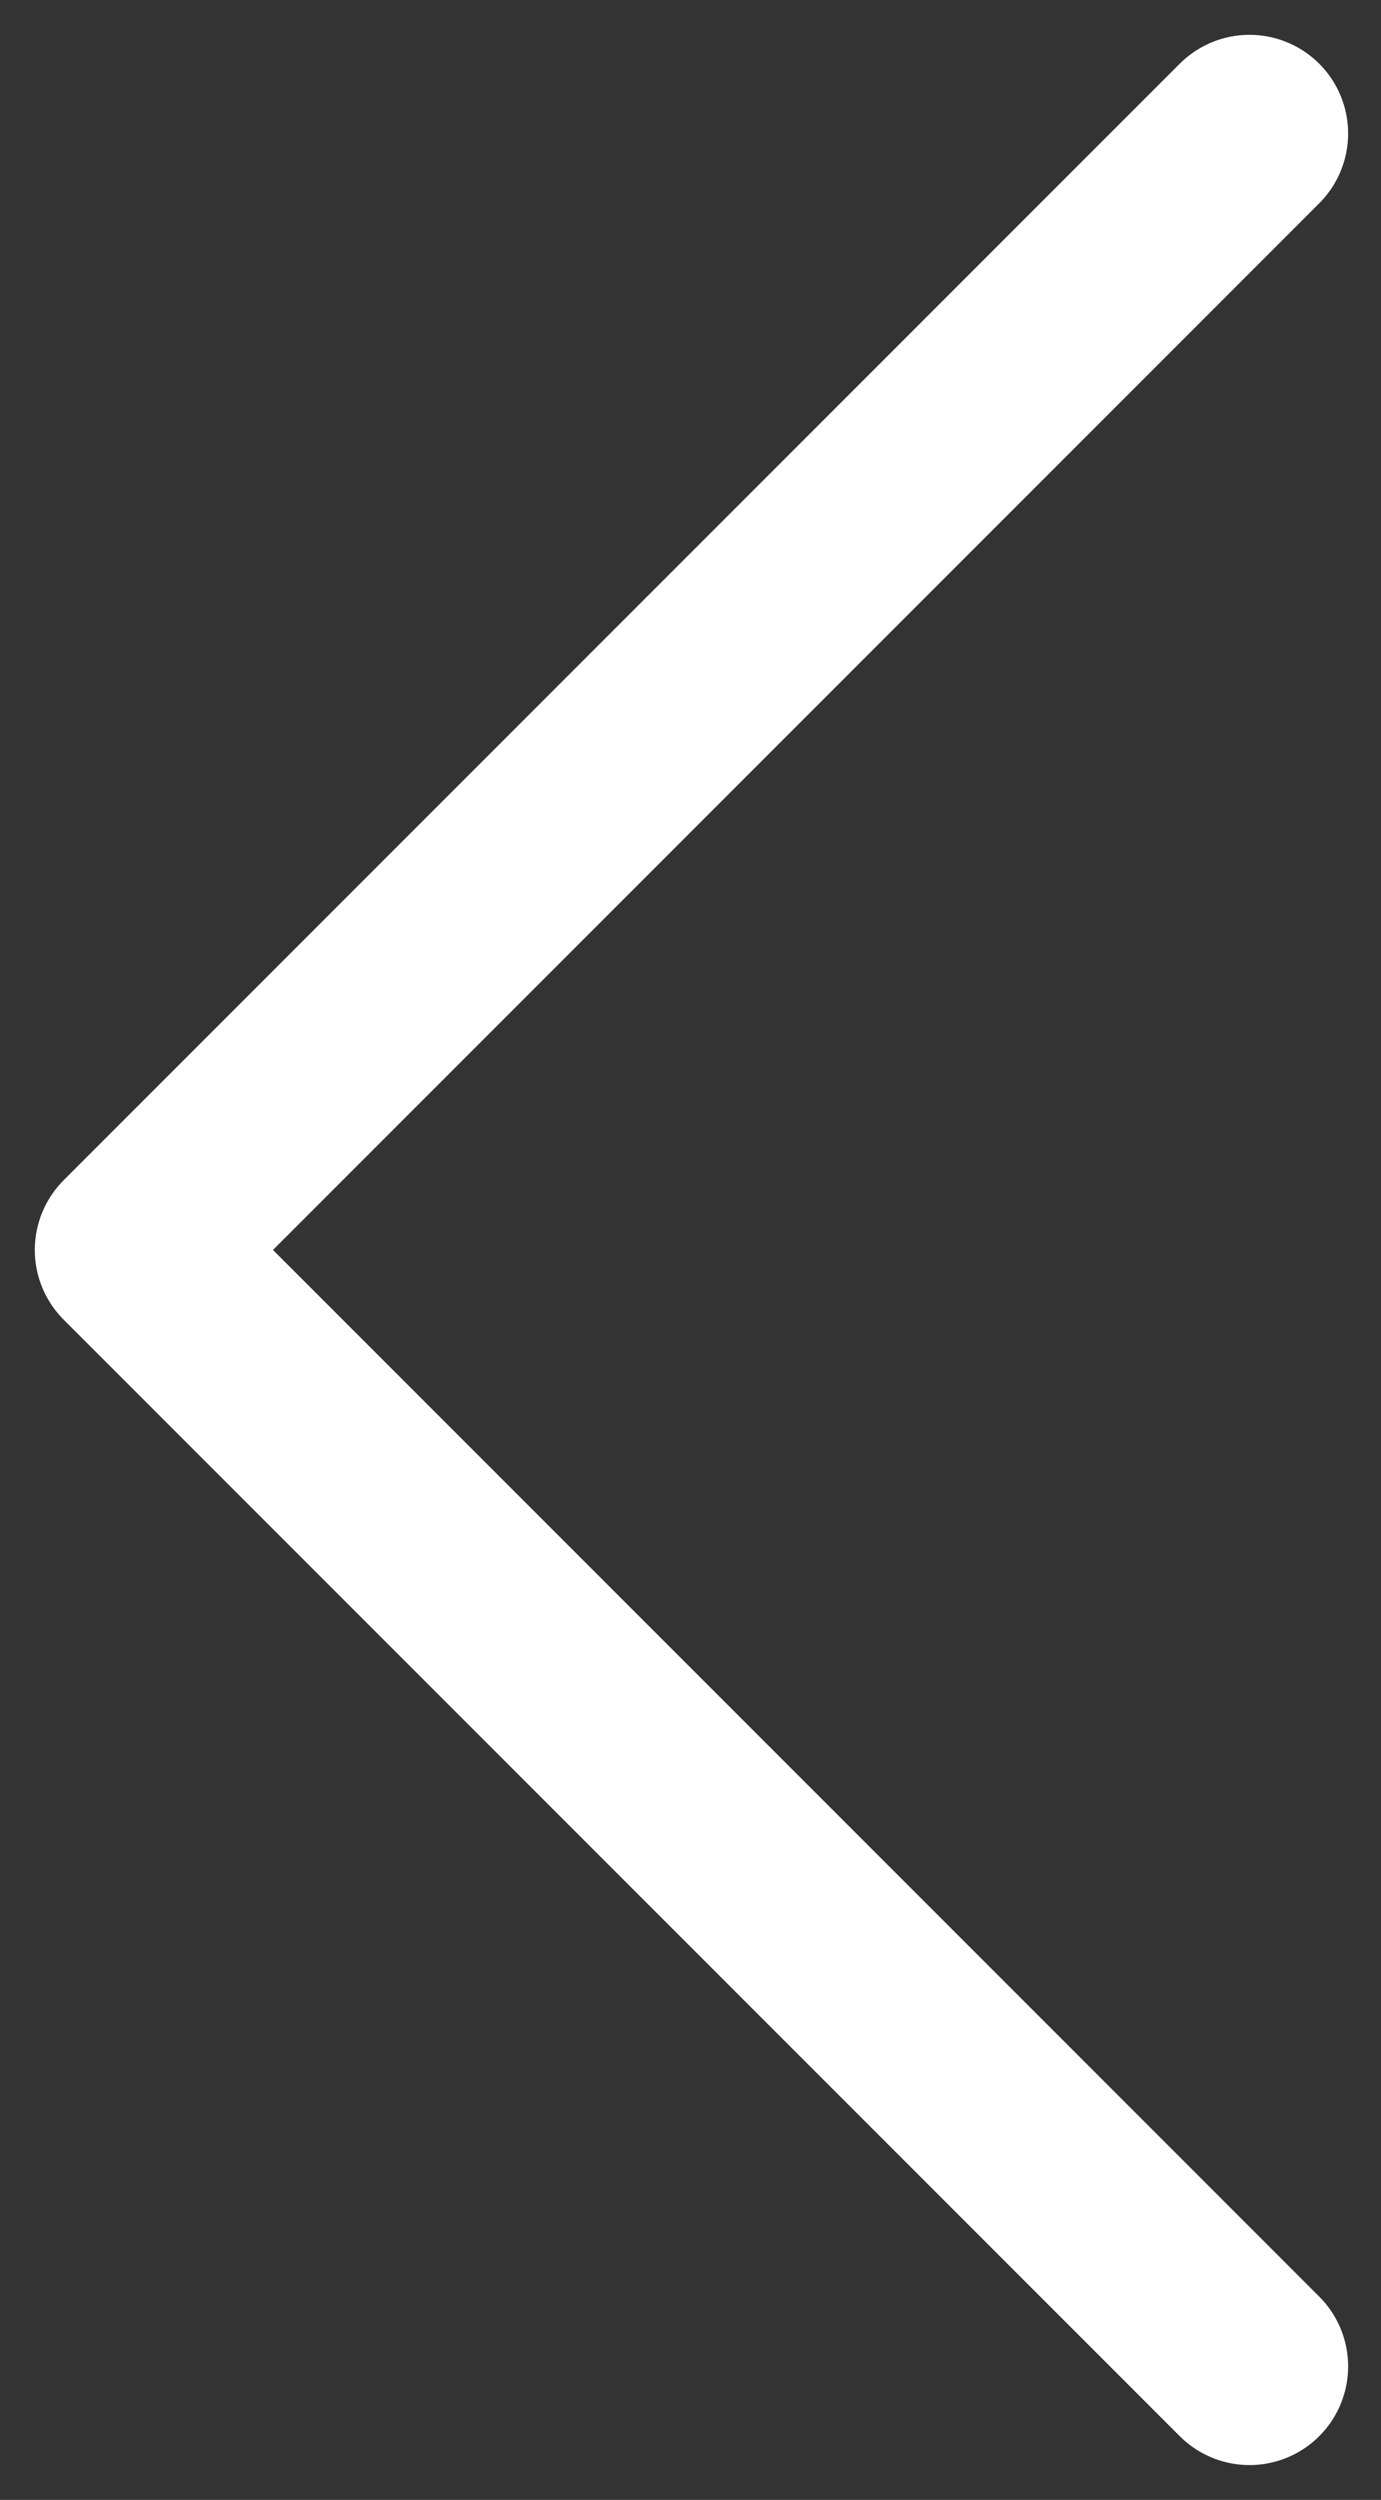 <?xml version="1.0" encoding="UTF-8"?>
<svg width="21px" height="38px" viewBox="0 0 21 38" version="1.1" xmlns="http://www.w3.org/2000/svg" xmlns:xlink="http://www.w3.org/1999/xlink">
    <rect x="0" y="0" width="21" height="38" fill="#333333" stroke="none"/>
    <!-- Generator: Sketch 47.1 (45422) - http://www.bohemiancoding.com/sketch -->
    <title>Line 5</title>
    <desc>Created with Sketch.</desc>
    <defs></defs>
    <g id="General" stroke="none" stroke-width="1" fill="none" fill-rule="evenodd" stroke-linecap="round" stroke-linejoin="round">
        <g transform="translate(-40, -417)" id="Group-36" stroke-width="3" stroke="#FFFFFF">
            <g transform="translate(42, 419)">
                <polyline id="Line-5" transform="translate(17, 17) rotate(-225) translate(-17, -17) " points="5 29 29 29 29 5"></polyline>
            </g>
        </g>
    </g>
</svg>